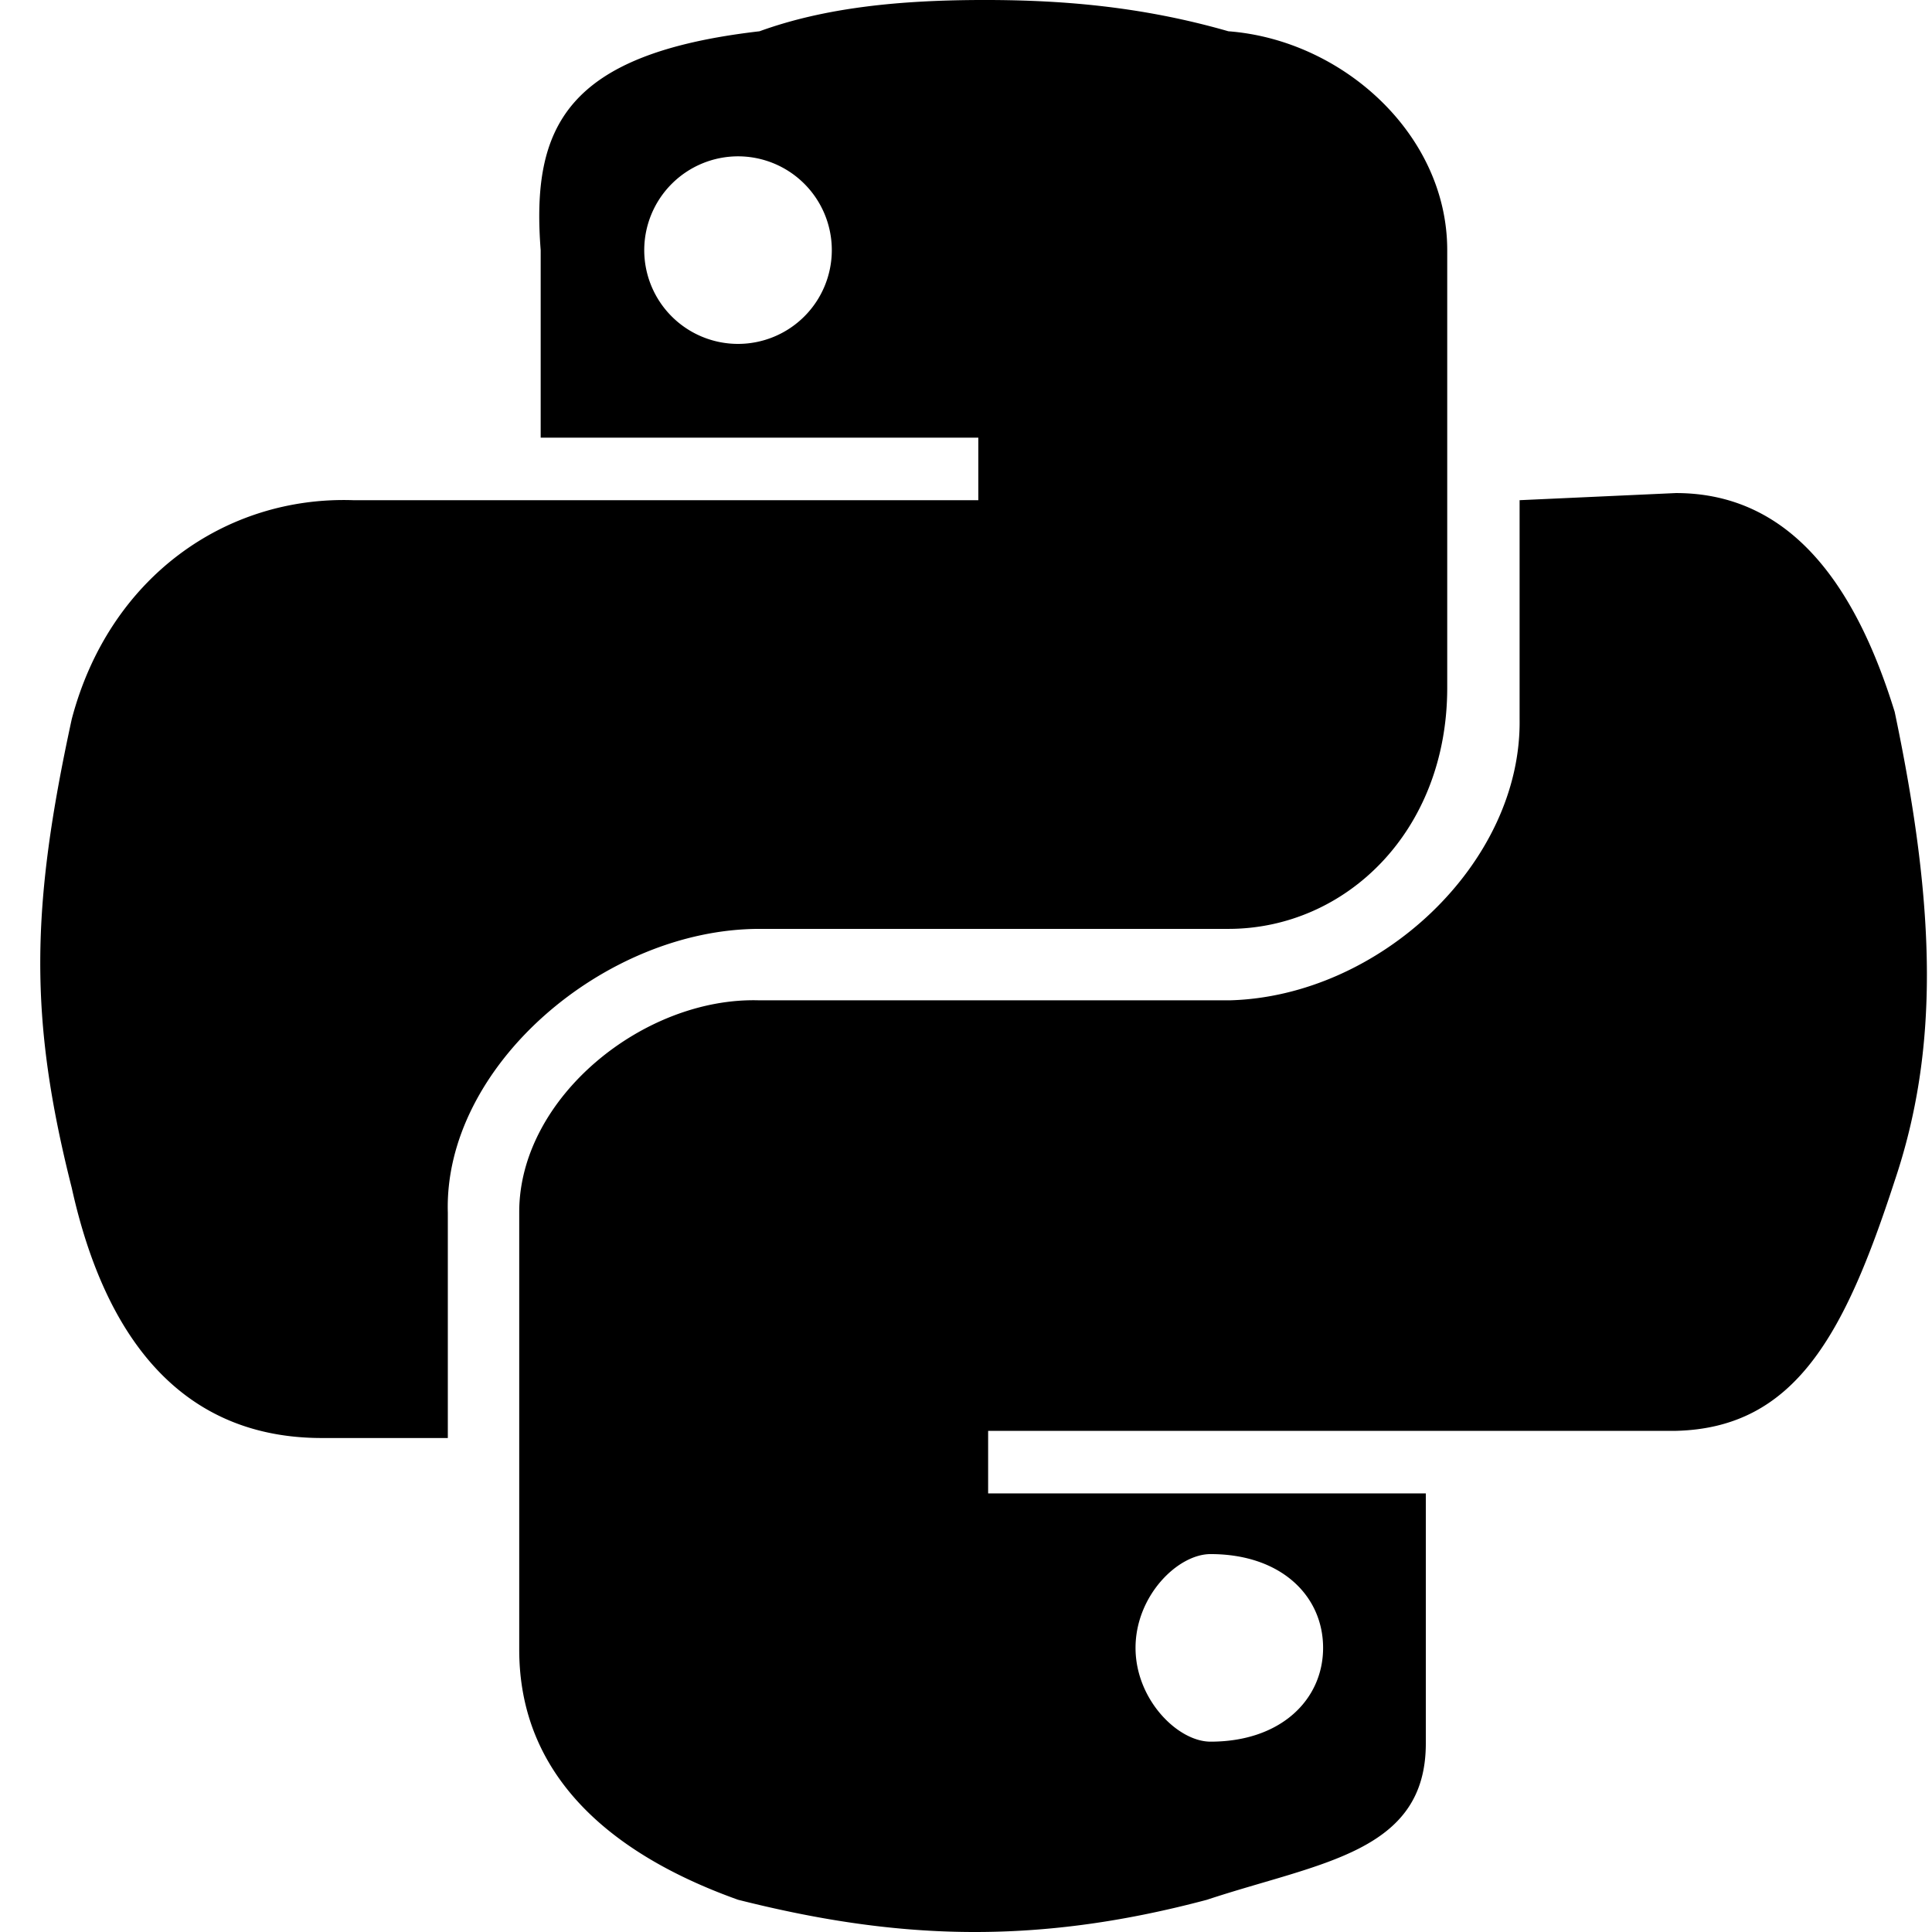 <svg xmlns="http://www.w3.org/2000/svg" viewBox="0 0 48 48" width="48px" height="48px"><g><path fill-rule="evenodd" d="M41.637 12.25c2.967 0 4.526 2.49 5.436 5.436 1.042 4.96 1.092 8.407 0 11.65-1.243 3.821-2.473 6.141-5.436 6.213H24.55v1.554h10.874v6.213c0 2.718-2.63 2.954-5.437 3.883-4.358 1.162-7.808.97-11.65 0-2.758-.985-5.437-2.808-5.437-6.213V30.113c0-2.85 3.106-5.352 5.97-5.26h11.672c3.728-.092 7.267-3.407 7.212-6.99v-5.436zM30.076 38.611c-.817 0-1.864 1.038-1.864 2.33 0 1.281 1.047 2.33 1.864 2.33 1.753 0 2.796-1.049 2.796-2.33 0-1.292-1.043-2.33-2.796-2.33zM24.306 0c1.97-.008 4 .141 6.213.777 2.834.215 5.437 2.562 5.437 5.437v10.873c0 3.572-2.527 5.99-5.437 5.991H18.87c-3.842-.001-7.849 3.412-7.744 7.047v5.602h-3.13c-3.446 0-5.378-2.432-6.213-6.213-1.067-4.217-1.02-6.957 0-11.65.931-3.529 3.83-5.542 6.99-5.437h15.533v-1.553H13.433v-4.66c-.238-3.077.637-4.881 5.437-5.437C20.524.177 22.384.01 24.306 0zm-5.97 3.884a2.333 2.333 0 00-2.33 2.33 2.33 2.33 0 102.33-2.33z"></path></g></svg>